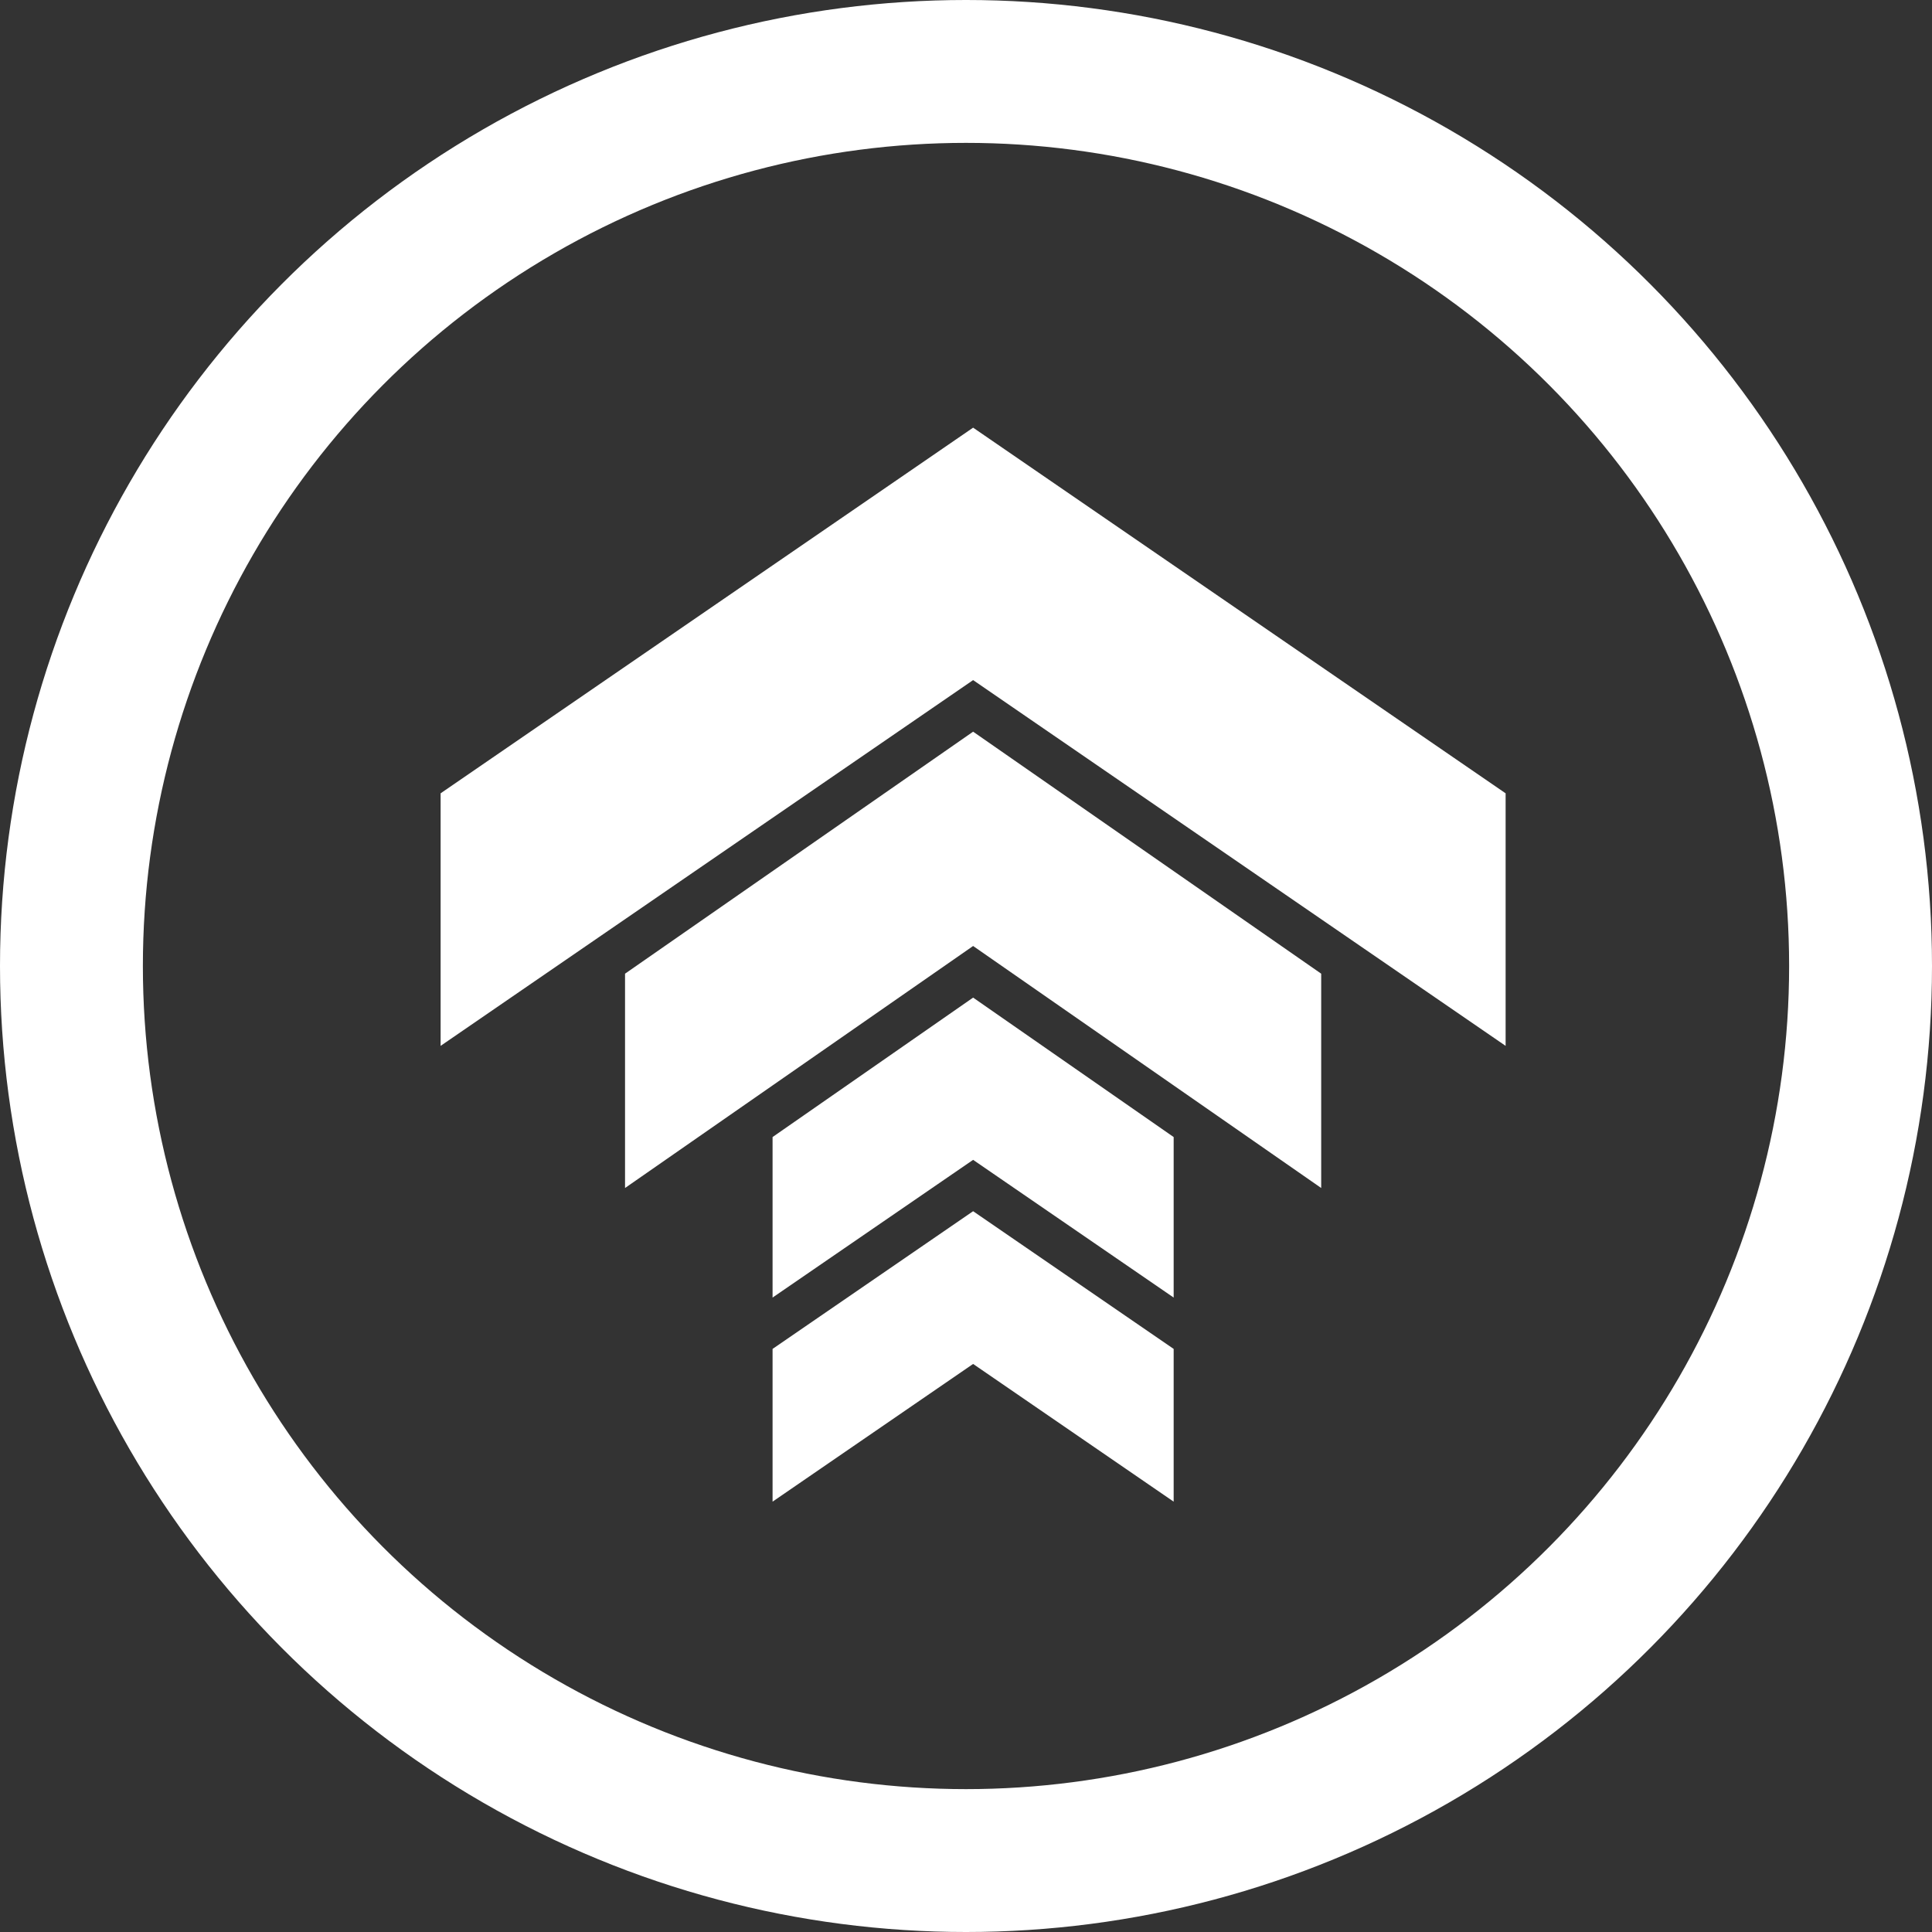 <svg xmlns="http://www.w3.org/2000/svg" width="67.61" height="67.61" viewBox="0 0 67.61 67.61">
  <rect x="0" y="0" width="67.61" height="67.61" fill="#333333" stroke="none"/>
  <g id="Group_199" data-name="Group 199" transform="translate(-507.021 -804)">
    <path id="Path_35" data-name="Path 35" d="M43.635,29.816,25,42.612V51.45l18.635-12.8L62.27,51.45V42.612Zm0,10.639L31.454,48.924v7.5l12.181-8.469,12.181,8.469v-7.5Zm0,9.306-7.018,4.88v5.617l7.018-4.819,7.018,4.819V54.641Zm0,7.475-7.018,4.819V67.4l7.018-4.819L50.653,67.4V62.055Z" transform="translate(497.44 789.15)" fill="#fff"/>
    <g id="Ellipse_18" data-name="Ellipse 18" transform="translate(507.021 804)" fill="none" stroke="#fff" stroke-width="5">
      <circle cx="33.805" cy="33.805" r="33.805" stroke="none"/>
      <circle cx="33.805" cy="33.805" r="31.305" fill="none"/>
    </g>
  </g>
</svg>
